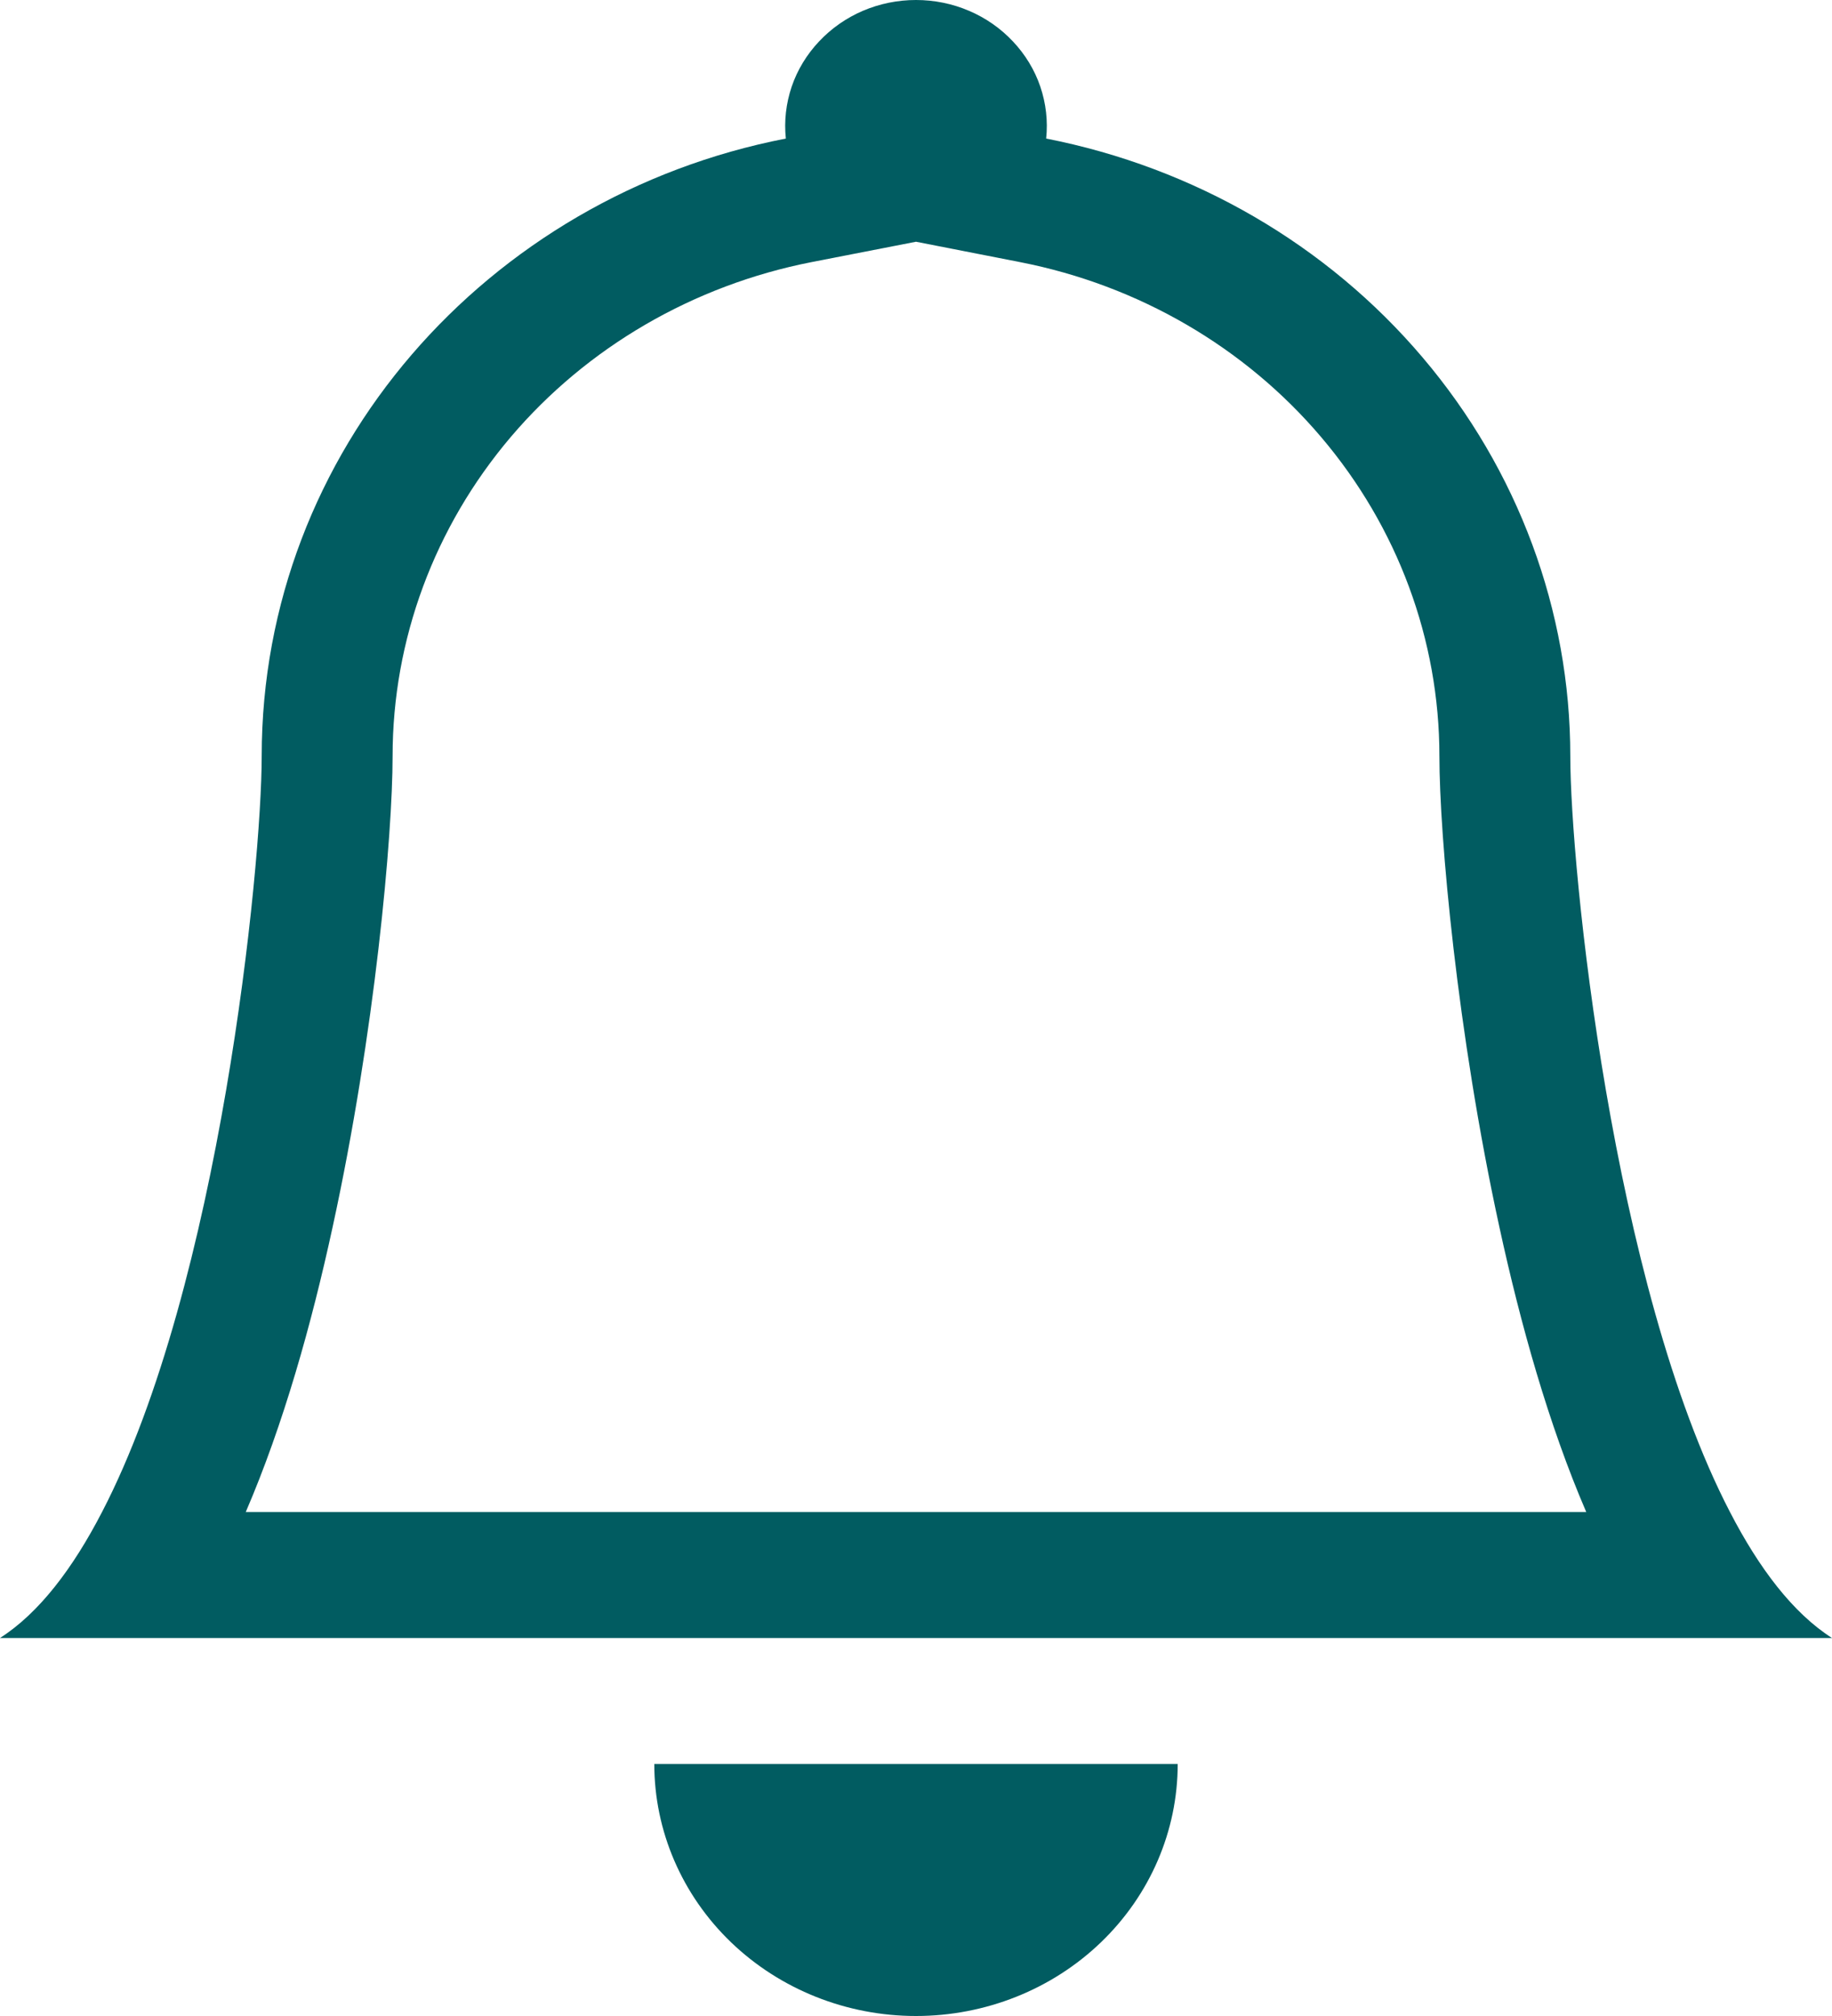<svg width="20" height="22" viewBox="0 0 20 22" fill="none" xmlns="http://www.w3.org/2000/svg">
<path d="M10 22C10.758 22 11.485 21.71 12.02 21.195C12.556 20.679 12.857 19.98 12.857 19.25H7.143C7.143 19.98 7.444 20.679 7.98 21.195C8.516 21.71 9.242 22 10 22ZM10 2.638L8.861 2.86C7.57 3.113 6.409 3.788 5.575 4.77C4.741 5.753 4.286 6.982 4.286 8.251C4.286 9.114 4.094 11.271 3.63 13.396C3.401 14.45 3.093 15.549 2.683 16.5H17.317C16.907 15.549 16.6 14.452 16.37 13.396C15.906 11.271 15.714 9.114 15.714 8.251C15.714 6.982 15.258 5.753 14.424 4.771C13.591 3.789 12.43 3.114 11.139 2.861L10 2.638ZM18.886 16.5C19.204 17.115 19.573 17.602 20 17.875H0C0.427 17.602 0.796 17.115 1.114 16.5C2.4 14.025 2.857 9.461 2.857 8.251C2.857 4.923 5.314 2.146 8.579 1.512C8.559 1.321 8.581 1.128 8.643 0.945C8.705 0.763 8.807 0.595 8.941 0.453C9.075 0.31 9.238 0.196 9.42 0.118C9.603 0.04 9.8 0 10 0C10.2 0 10.397 0.04 10.579 0.118C10.762 0.196 10.925 0.31 11.059 0.453C11.193 0.595 11.295 0.763 11.357 0.945C11.419 1.128 11.441 1.321 11.421 1.512C13.036 1.828 14.488 2.672 15.53 3.9C16.573 5.128 17.143 6.665 17.143 8.251C17.143 9.461 17.6 14.025 18.886 16.5Z" fill="#015C61"/>
</svg>
